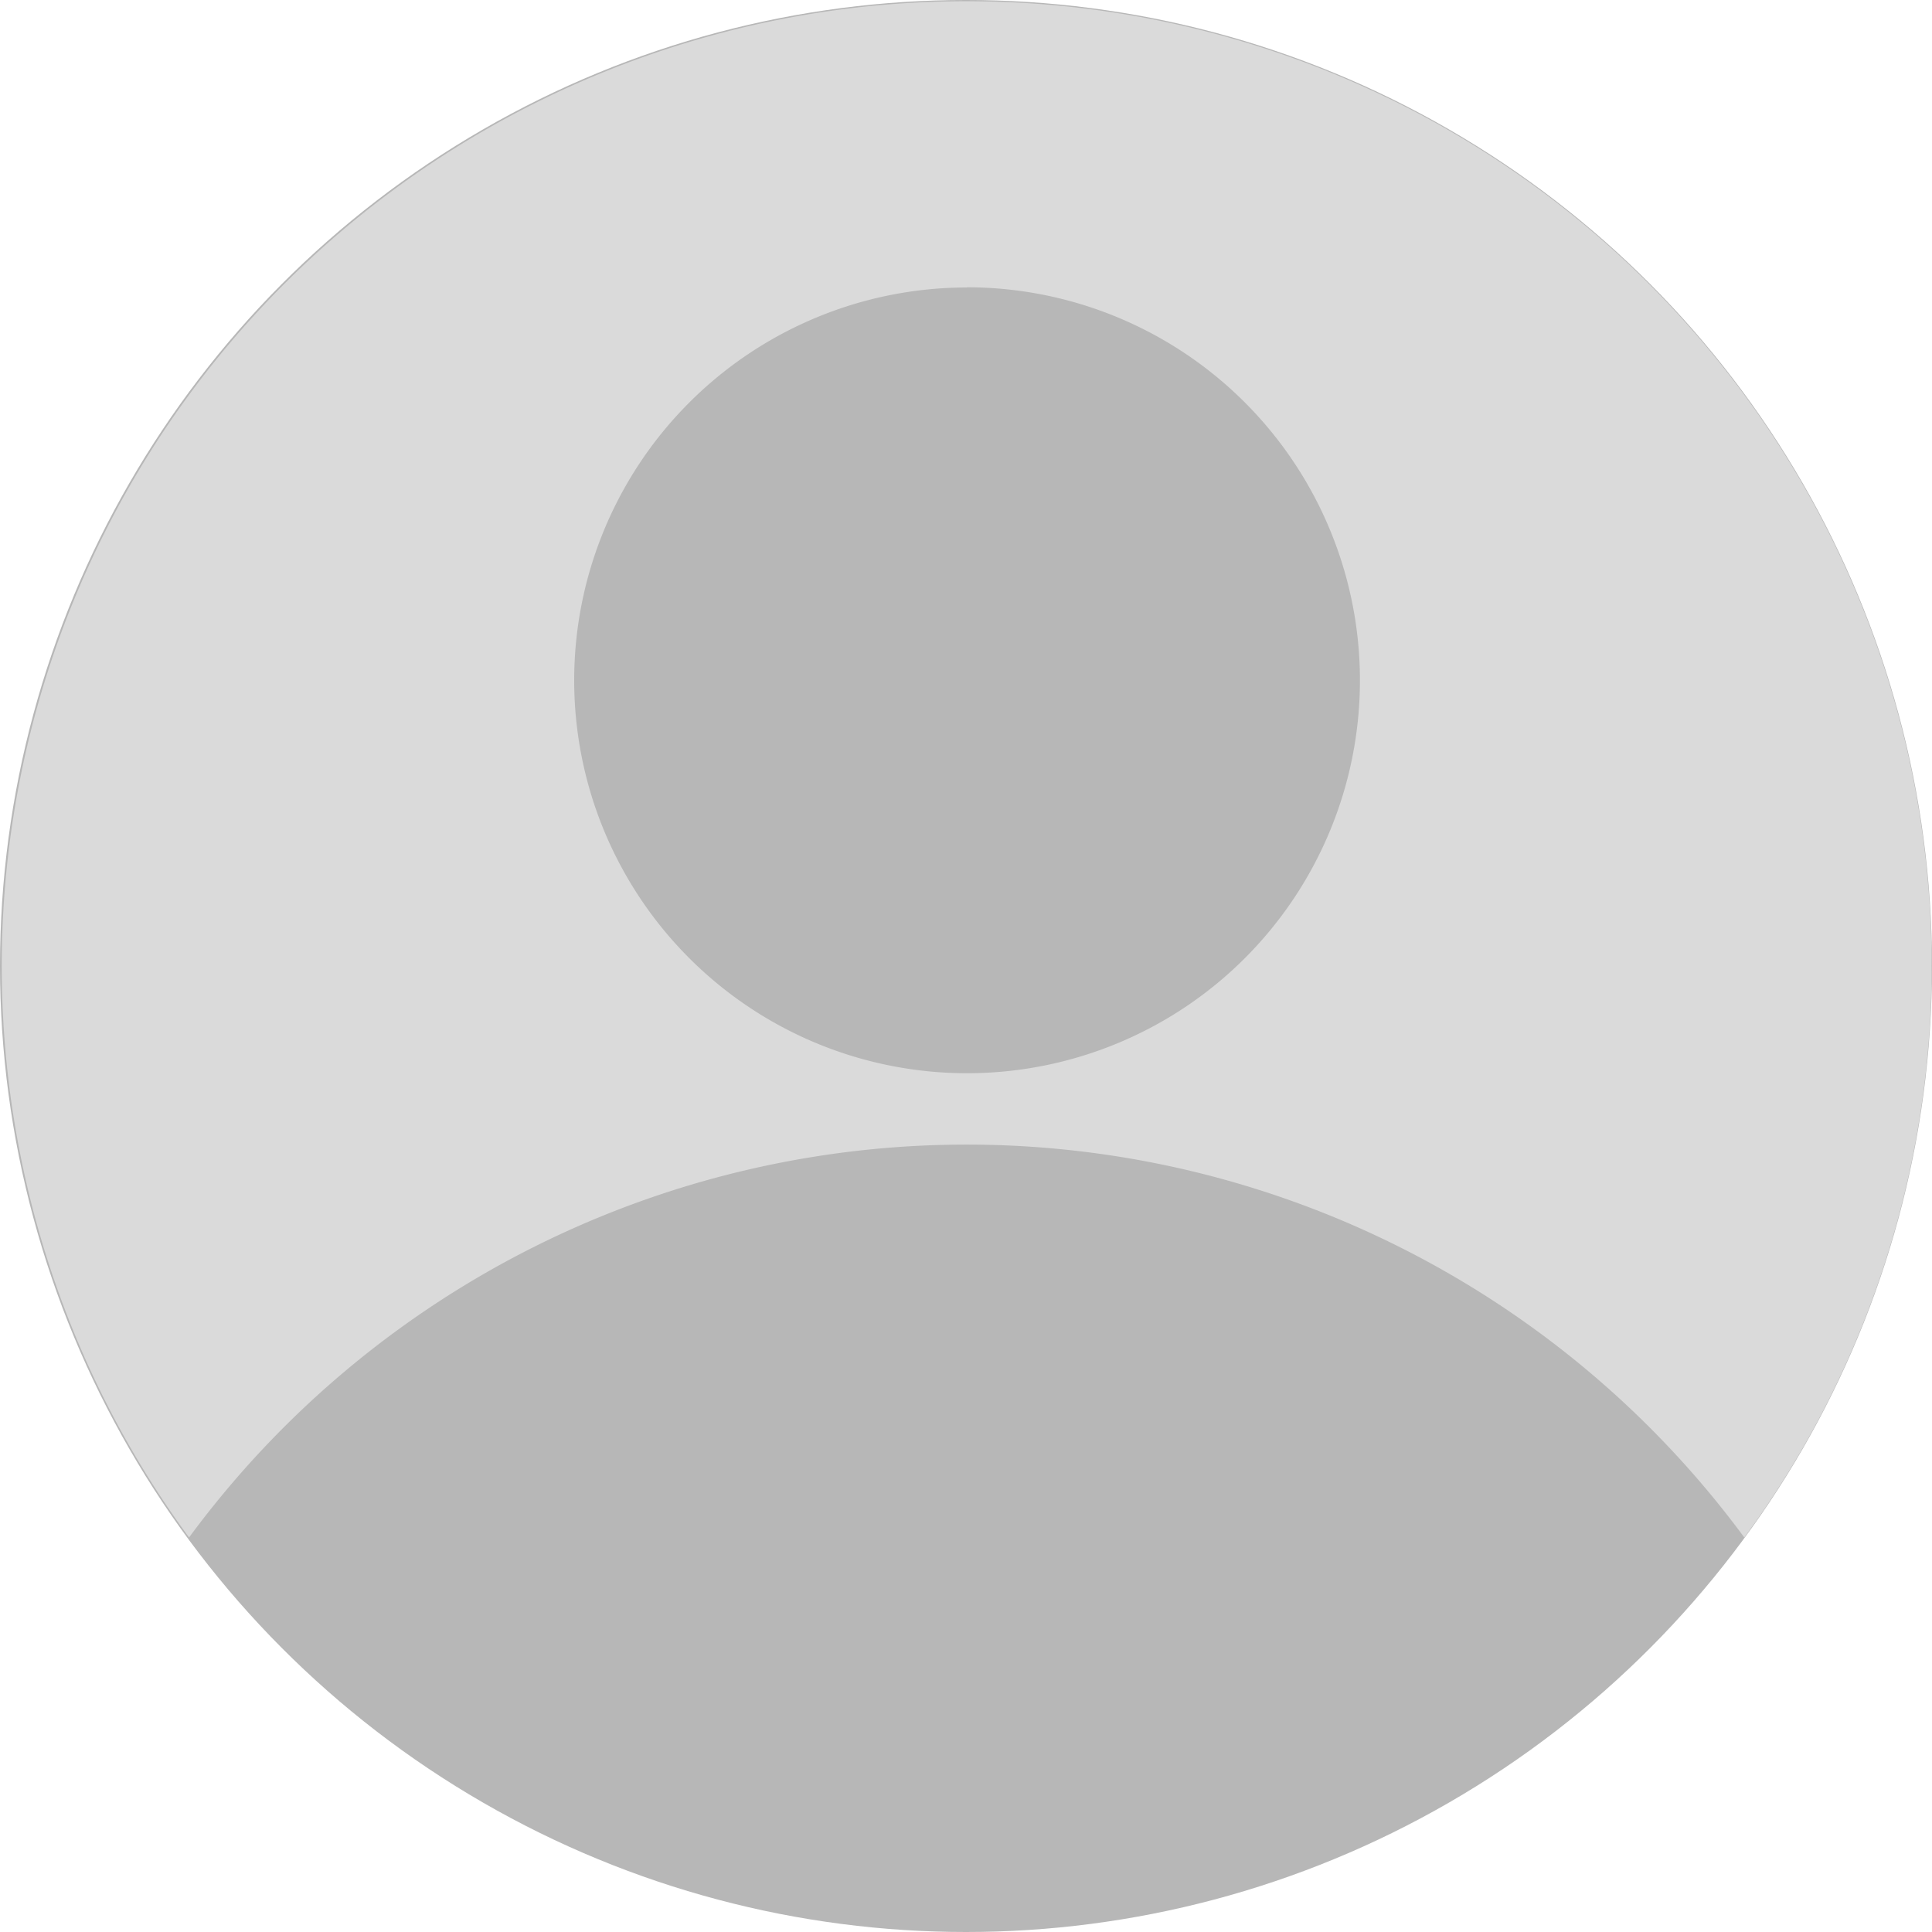 <svg xmlns="http://www.w3.org/2000/svg" width="20" height="20" viewBox="0 0 20 20"><g transform="translate(0 0)"><circle cx="10" cy="10" r="10" transform="translate(0 0)" fill="#b7b7b7"/><path d="M1.943,15.9h0a9.989,9.989,0,1,1,16.1,0,10,10,0,0,0-16.1,0Zm8.05-12.94a4.067,4.067,0,1,0,4.071,4.067A4.069,4.069,0,0,0,9.993,2.958Z" transform="translate(0.014 0.016)" fill="#dadada"/></g></svg>